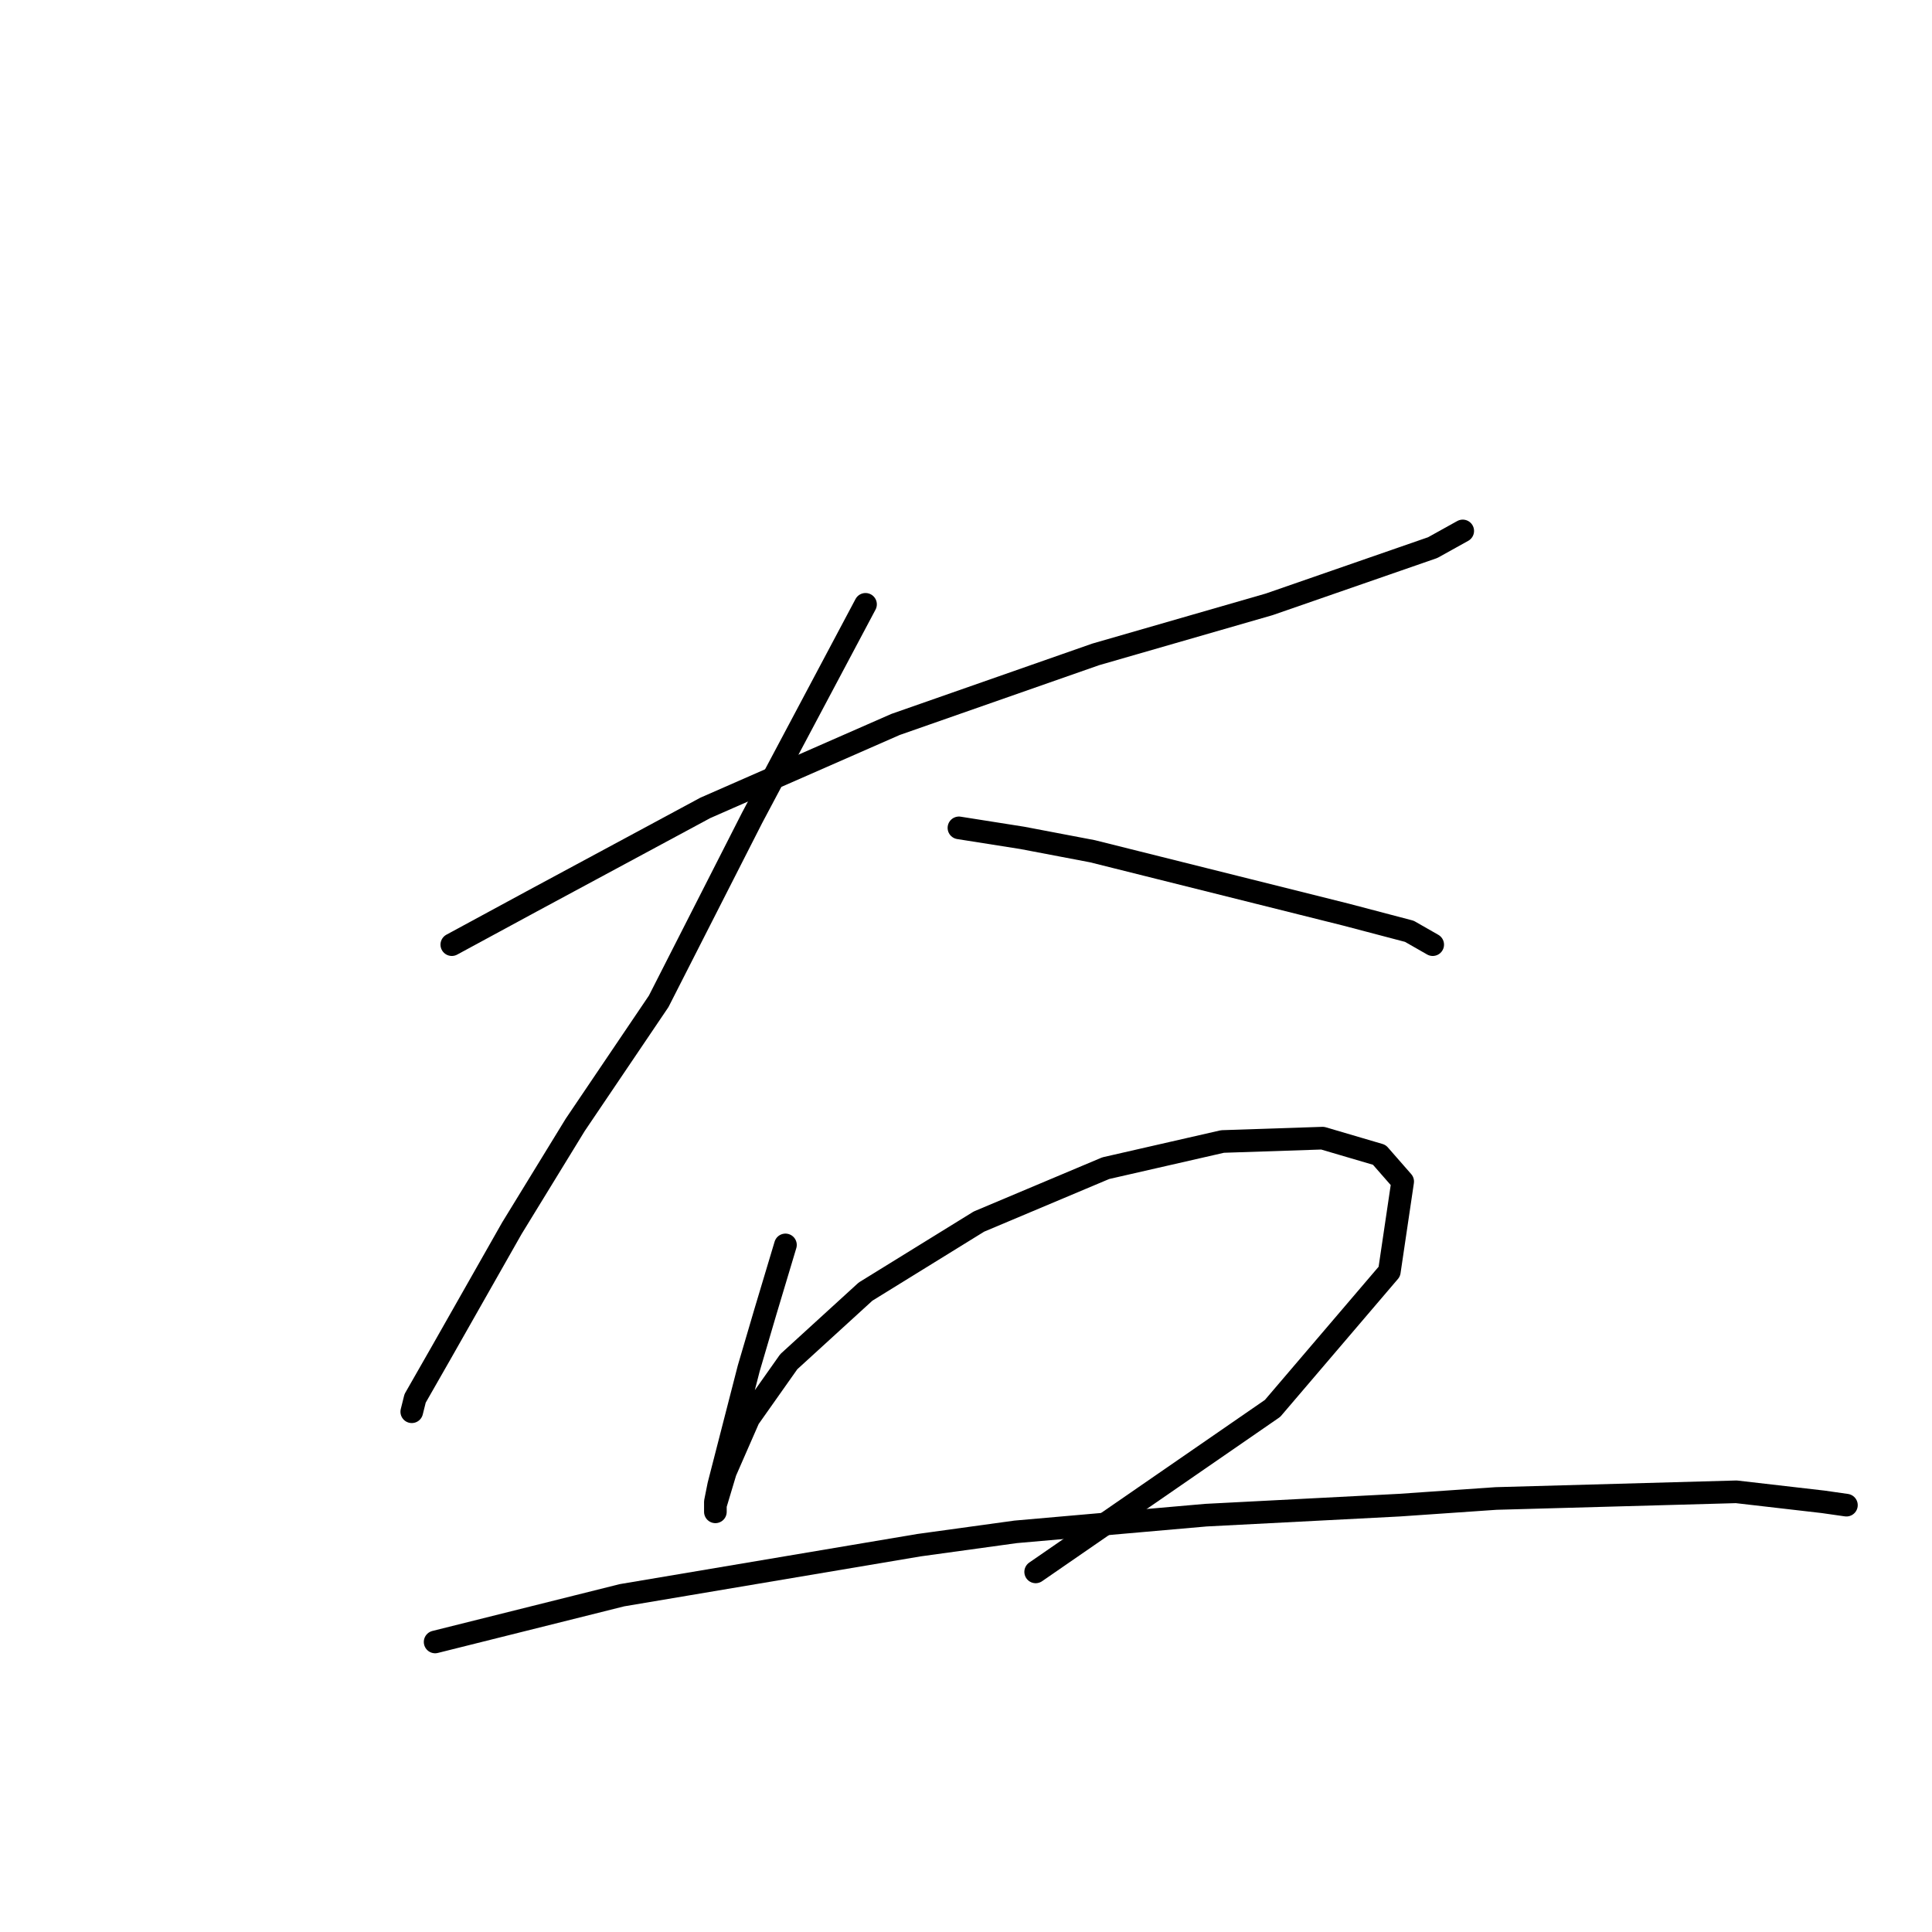 <?xml version="1.0" standalone="no"?>
    <svg width="256" height="256" xmlns="http://www.w3.org/2000/svg" version="1.1">
    <polyline stroke="black" stroke-width="3" stroke-linecap="round" fill="transparent" stroke-linejoin="round" points="59.867 125.17 70.477 119.423 81.972 113.234 93.466 107.045 118.665 95.993 145.19 86.709 168.178 80.078 189.841 72.562 193.819 70.352 193.819 70.352 " />
        <polyline stroke="black" stroke-width="3" stroke-linecap="round" fill="transparent" stroke-linejoin="round" points="114.686 80.078 99.655 108.371 87.277 132.686 76.224 149.043 67.825 162.748 58.541 179.105 55.004 185.294 54.562 187.063 54.562 187.063 " />
        <polyline stroke="black" stroke-width="3" stroke-linecap="round" fill="transparent" stroke-linejoin="round" points="127.064 109.697 135.464 111.024 144.748 112.792 153.59 115.002 178.346 121.192 186.746 123.402 189.841 125.17 189.841 125.17 " />
        <polyline stroke="black" stroke-width="3" stroke-linecap="round" fill="transparent" stroke-linejoin="round" points="104.076 164.958 101.423 173.8 99.213 181.315 95.234 196.788 94.792 198.999 94.792 200.325 94.792 199.441 96.118 195.02 99.213 187.947 104.518 180.431 114.686 171.147 129.717 161.864 146.516 154.79 161.989 151.254 175.252 150.811 182.767 153.022 185.862 156.559 184.094 168.495 168.62 186.62 137.232 208.283 137.232 208.283 " />
        <polyline stroke="black" stroke-width="3" stroke-linecap="round" fill="transparent" stroke-linejoin="round" points="57.657 217.567 82.414 211.377 121.759 204.746 134.58 202.978 159.779 200.767 185.42 199.441 198.24 198.557 230.07 197.673 241.565 198.999 244.659 199.441 244.659 199.441 " />
        </svg>